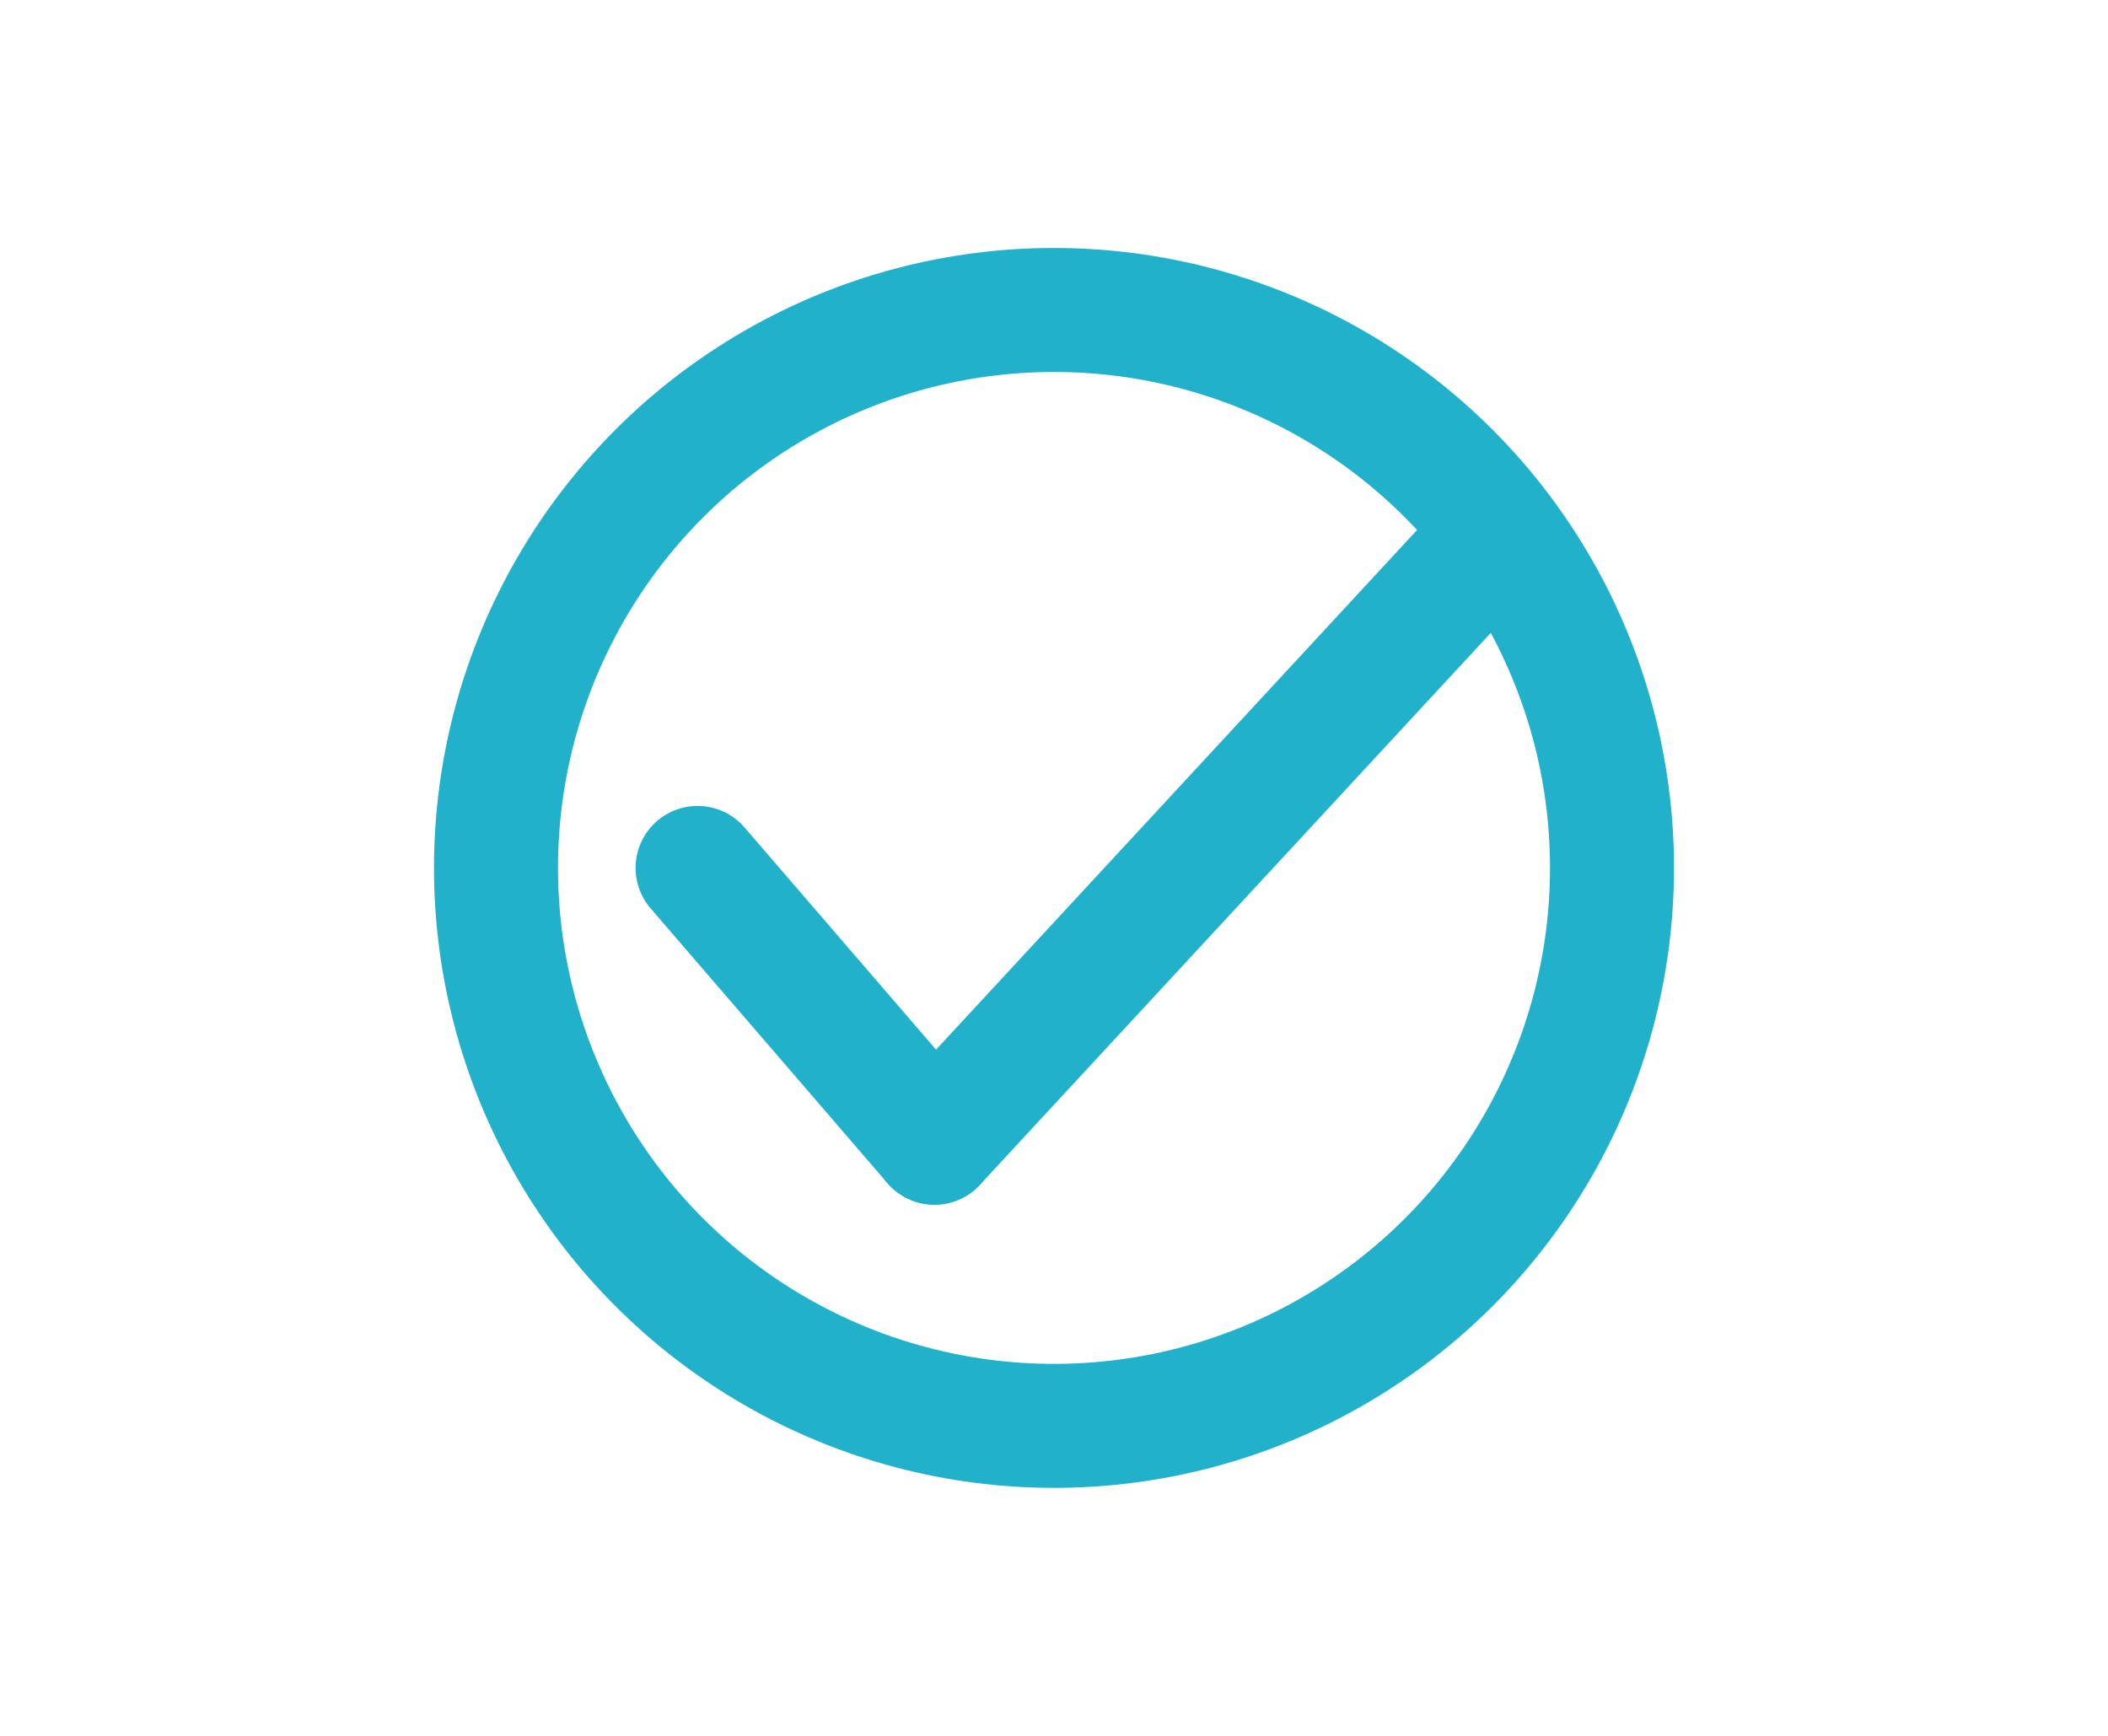 <svg xmlns="http://www.w3.org/2000/svg" width="34" height="28" viewBox="0 0 34 28">
  <g fill="none" fill-rule="evenodd">
    <circle cx="17" cy="14" r="9" stroke="#21B1CA" stroke-width="2"/>
    <line x1="11.251" x2="15.071" y1="14" y2="18.432" stroke="#21B1CA" stroke-linecap="round" stroke-width="2"/>
    <line x1="15.071" x2="23.901" y1="18.432" y2="8.892" stroke="#21B1CA" stroke-linecap="round" stroke-width="2"/>
  </g>
</svg>
